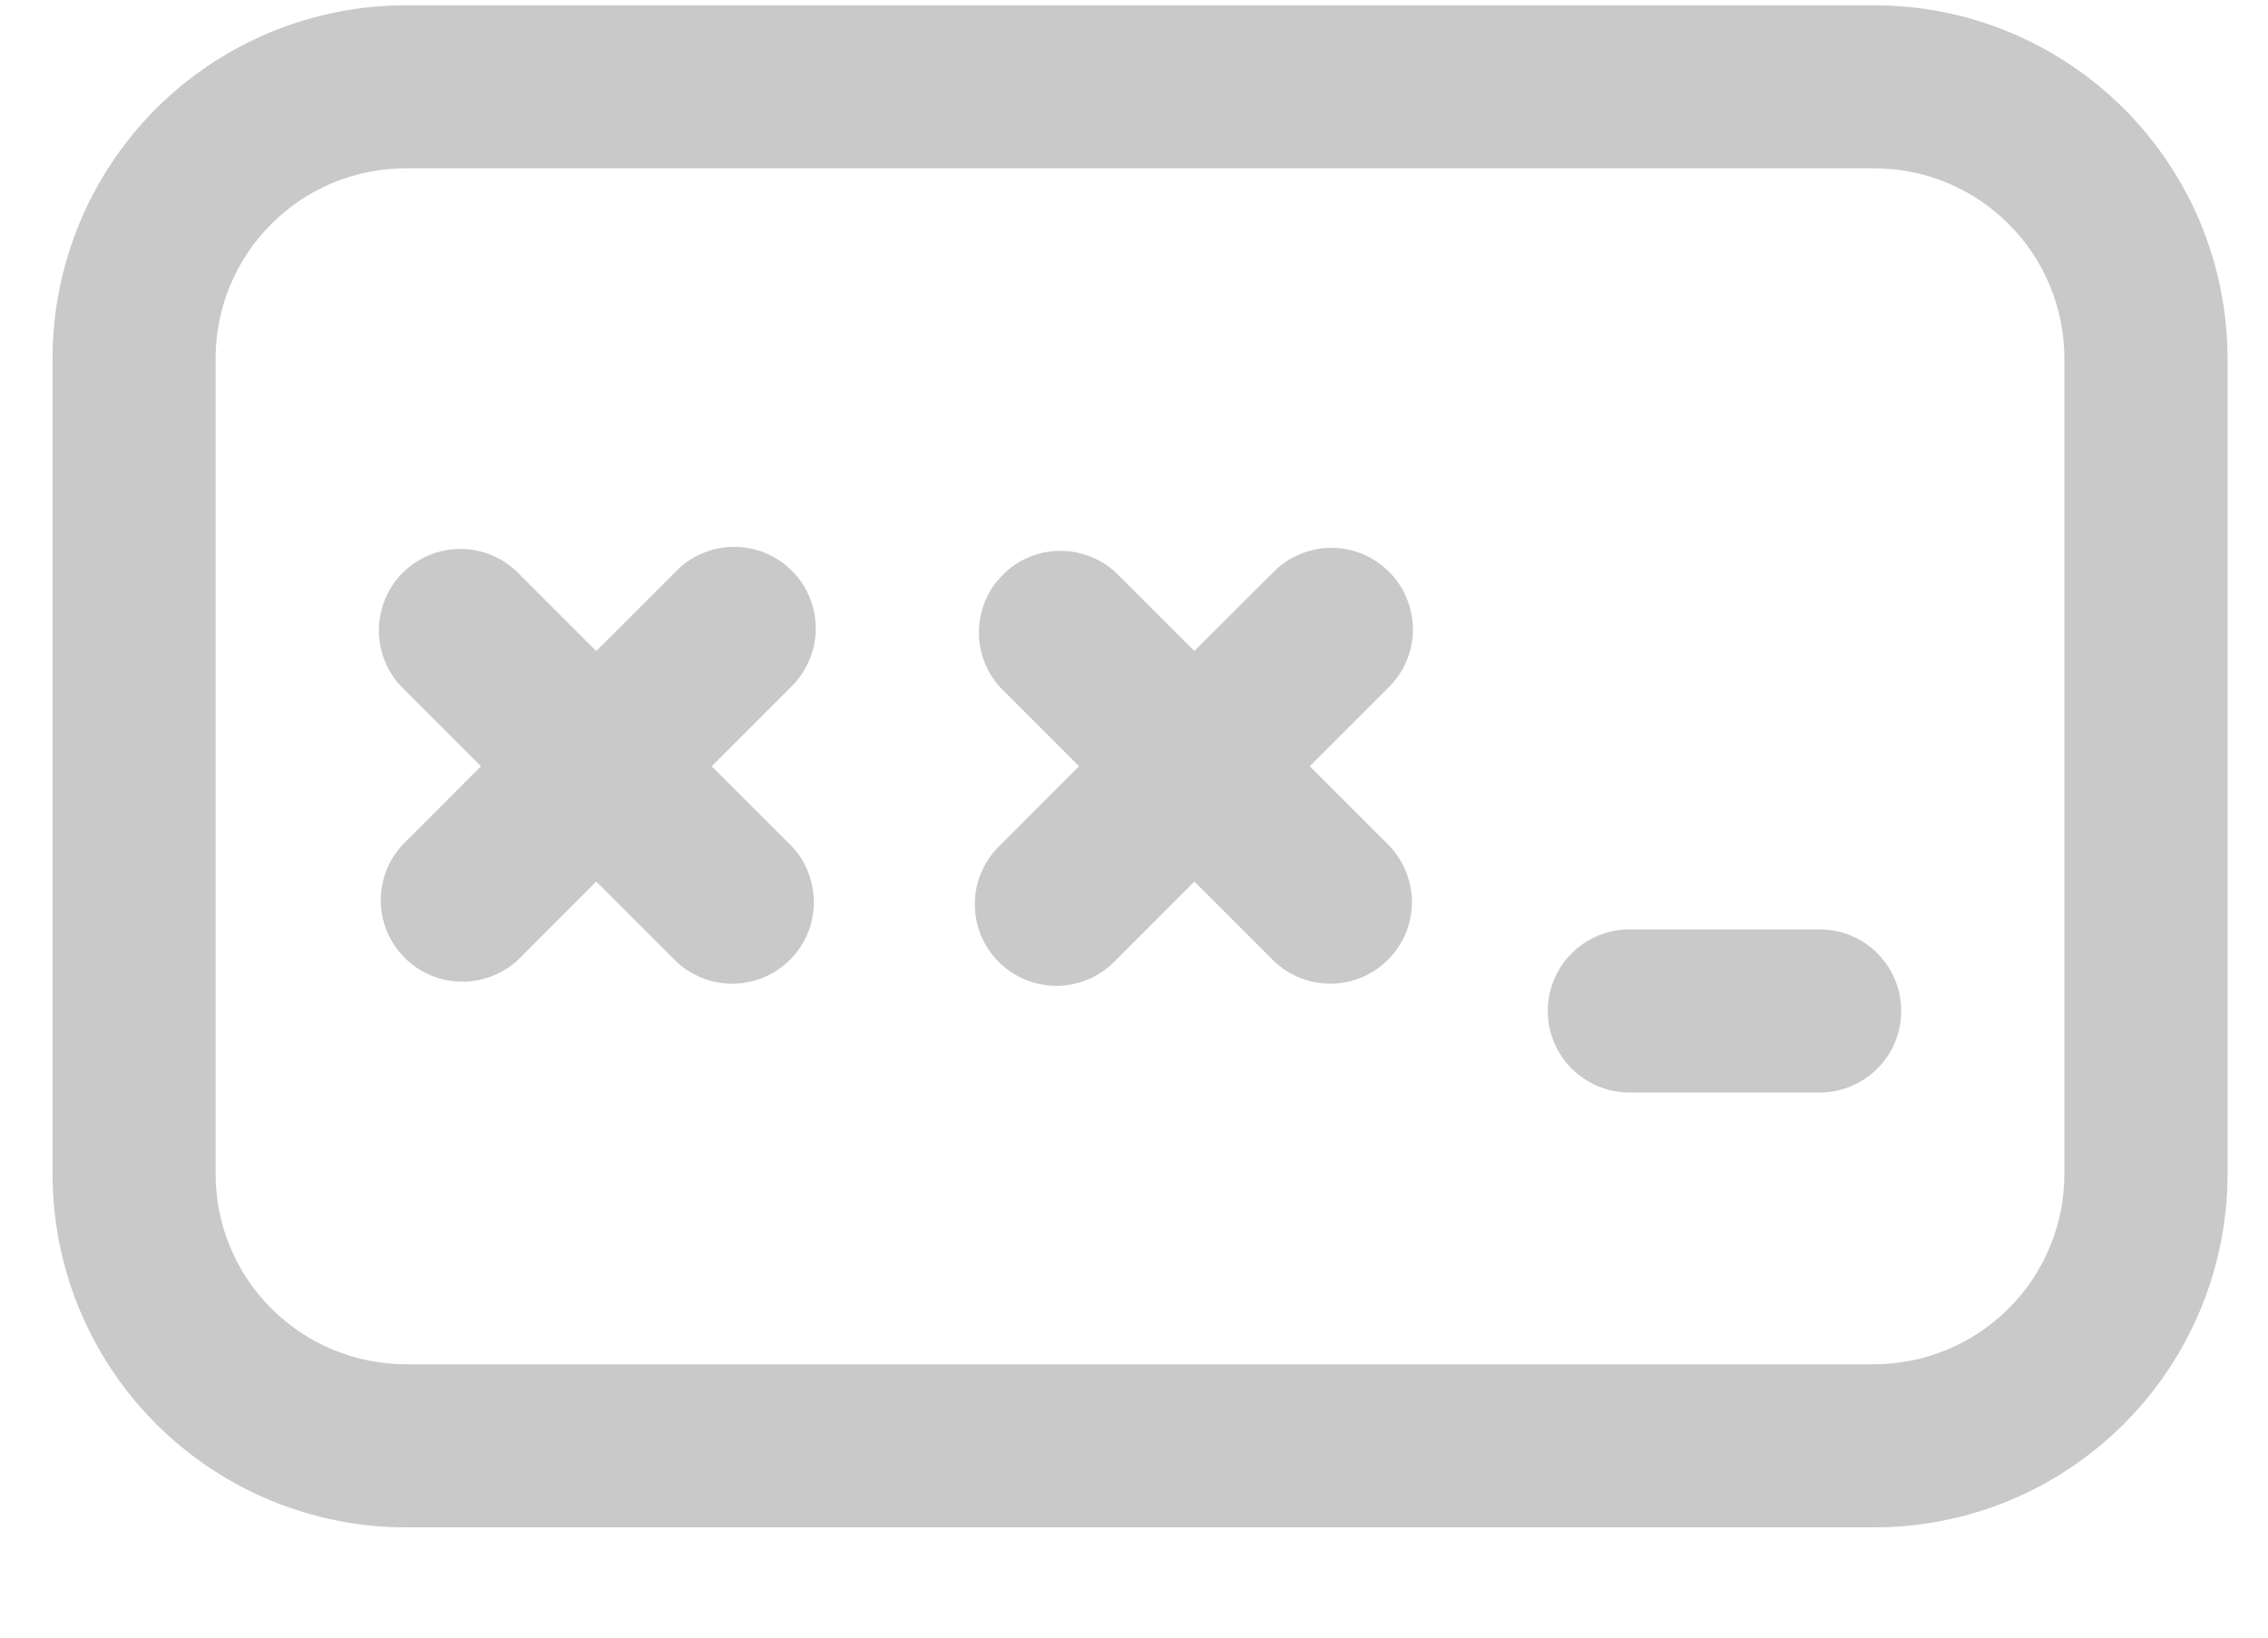 <svg width="18" height="13" viewBox="0 0 18 13" fill="none" xmlns="http://www.w3.org/2000/svg">
<path d="M8.858 4.547C8.735 4.433 8.573 4.37 8.405 4.373C8.237 4.376 8.077 4.444 7.959 4.563C7.84 4.681 7.772 4.841 7.769 5.009C7.766 5.177 7.828 5.339 7.943 5.462L8.564 6.083L7.943 6.705C7.879 6.764 7.828 6.835 7.793 6.915C7.757 6.994 7.738 7.08 7.737 7.167C7.735 7.254 7.751 7.34 7.784 7.421C7.816 7.501 7.865 7.575 7.926 7.636C7.988 7.698 8.061 7.746 8.142 7.779C8.222 7.811 8.309 7.827 8.396 7.826C8.482 7.824 8.568 7.805 8.648 7.77C8.727 7.734 8.798 7.683 8.858 7.62L9.479 6.998L10.101 7.62C10.222 7.741 10.387 7.809 10.559 7.809C10.73 7.809 10.895 7.74 11.016 7.619C11.138 7.497 11.206 7.332 11.206 7.161C11.205 6.989 11.137 6.824 11.015 6.703L10.395 6.083L11.016 5.462C11.078 5.402 11.127 5.331 11.161 5.252C11.195 5.173 11.213 5.088 11.214 5.002C11.214 4.916 11.198 4.831 11.165 4.751C11.133 4.672 11.085 4.599 11.024 4.539C10.963 4.478 10.891 4.43 10.811 4.397C10.732 4.365 10.646 4.348 10.56 4.349C10.475 4.35 10.389 4.368 10.311 4.402C10.232 4.436 10.16 4.485 10.101 4.547L9.479 5.168L8.858 4.547Z" fill="#C9C9C9"/>
<path d="M3.196 4.547C3.317 4.426 3.482 4.358 3.653 4.358C3.825 4.358 3.989 4.426 4.111 4.547L4.732 5.168L5.354 4.547C5.413 4.483 5.484 4.432 5.564 4.397C5.643 4.362 5.729 4.343 5.816 4.341C5.903 4.34 5.989 4.356 6.07 4.388C6.15 4.421 6.223 4.469 6.285 4.531C6.346 4.592 6.395 4.665 6.427 4.746C6.46 4.826 6.476 4.913 6.474 5C6.473 5.087 6.454 5.172 6.418 5.252C6.383 5.331 6.332 5.403 6.269 5.462L5.648 6.083L6.269 6.703C6.33 6.763 6.377 6.835 6.41 6.913C6.442 6.992 6.459 7.076 6.459 7.161C6.459 7.246 6.443 7.33 6.41 7.409C6.378 7.488 6.33 7.559 6.27 7.619C6.21 7.679 6.138 7.727 6.06 7.76C5.981 7.792 5.897 7.809 5.812 7.809C5.727 7.809 5.642 7.793 5.564 7.76C5.485 7.727 5.414 7.68 5.354 7.62L4.732 6.998L4.111 7.62C3.988 7.734 3.826 7.796 3.658 7.793C3.49 7.79 3.33 7.722 3.212 7.604C3.093 7.485 3.025 7.325 3.022 7.157C3.019 6.99 3.082 6.827 3.196 6.705L3.817 6.083L3.196 5.462C3.075 5.341 3.007 5.176 3.007 5.004C3.007 4.833 3.075 4.668 3.196 4.547Z" fill="#C9C9C9"/>
<path d="M12.932 7.378C12.76 7.378 12.595 7.446 12.474 7.568C12.352 7.689 12.284 7.854 12.284 8.025C12.284 8.197 12.352 8.362 12.474 8.483C12.595 8.604 12.76 8.673 12.932 8.673H14.442C14.614 8.673 14.778 8.604 14.9 8.483C15.021 8.362 15.089 8.197 15.089 8.025C15.089 7.854 15.021 7.689 14.9 7.568C14.778 7.446 14.614 7.378 14.442 7.378H12.932Z" fill="#C9C9C9"/>
<path d="M3.222 0.042C2.478 0.042 1.764 0.337 1.238 0.863C0.712 1.389 0.417 2.103 0.417 2.847V9.32C0.417 10.064 0.712 10.777 1.238 11.303C1.764 11.829 2.478 12.125 3.222 12.125H14.873C15.242 12.125 15.607 12.053 15.947 11.912C16.287 11.771 16.596 11.564 16.857 11.303C17.117 11.043 17.324 10.734 17.465 10.393C17.606 10.053 17.679 9.688 17.679 9.32V2.847C17.679 2.478 17.606 2.114 17.465 1.773C17.324 1.433 17.117 1.124 16.857 0.863C16.596 0.603 16.287 0.396 15.947 0.255C15.607 0.114 15.242 0.042 14.873 0.042H3.222ZM1.711 2.847C1.711 2.012 2.387 1.336 3.222 1.336H14.873C15.708 1.336 16.384 2.012 16.384 2.847V9.32C16.384 9.721 16.225 10.105 15.941 10.388C15.658 10.671 15.274 10.83 14.873 10.83H3.222C2.821 10.83 2.437 10.671 2.154 10.388C1.87 10.105 1.711 9.721 1.711 9.32V2.847Z" fill="#C9C9C9"/>
</svg>
